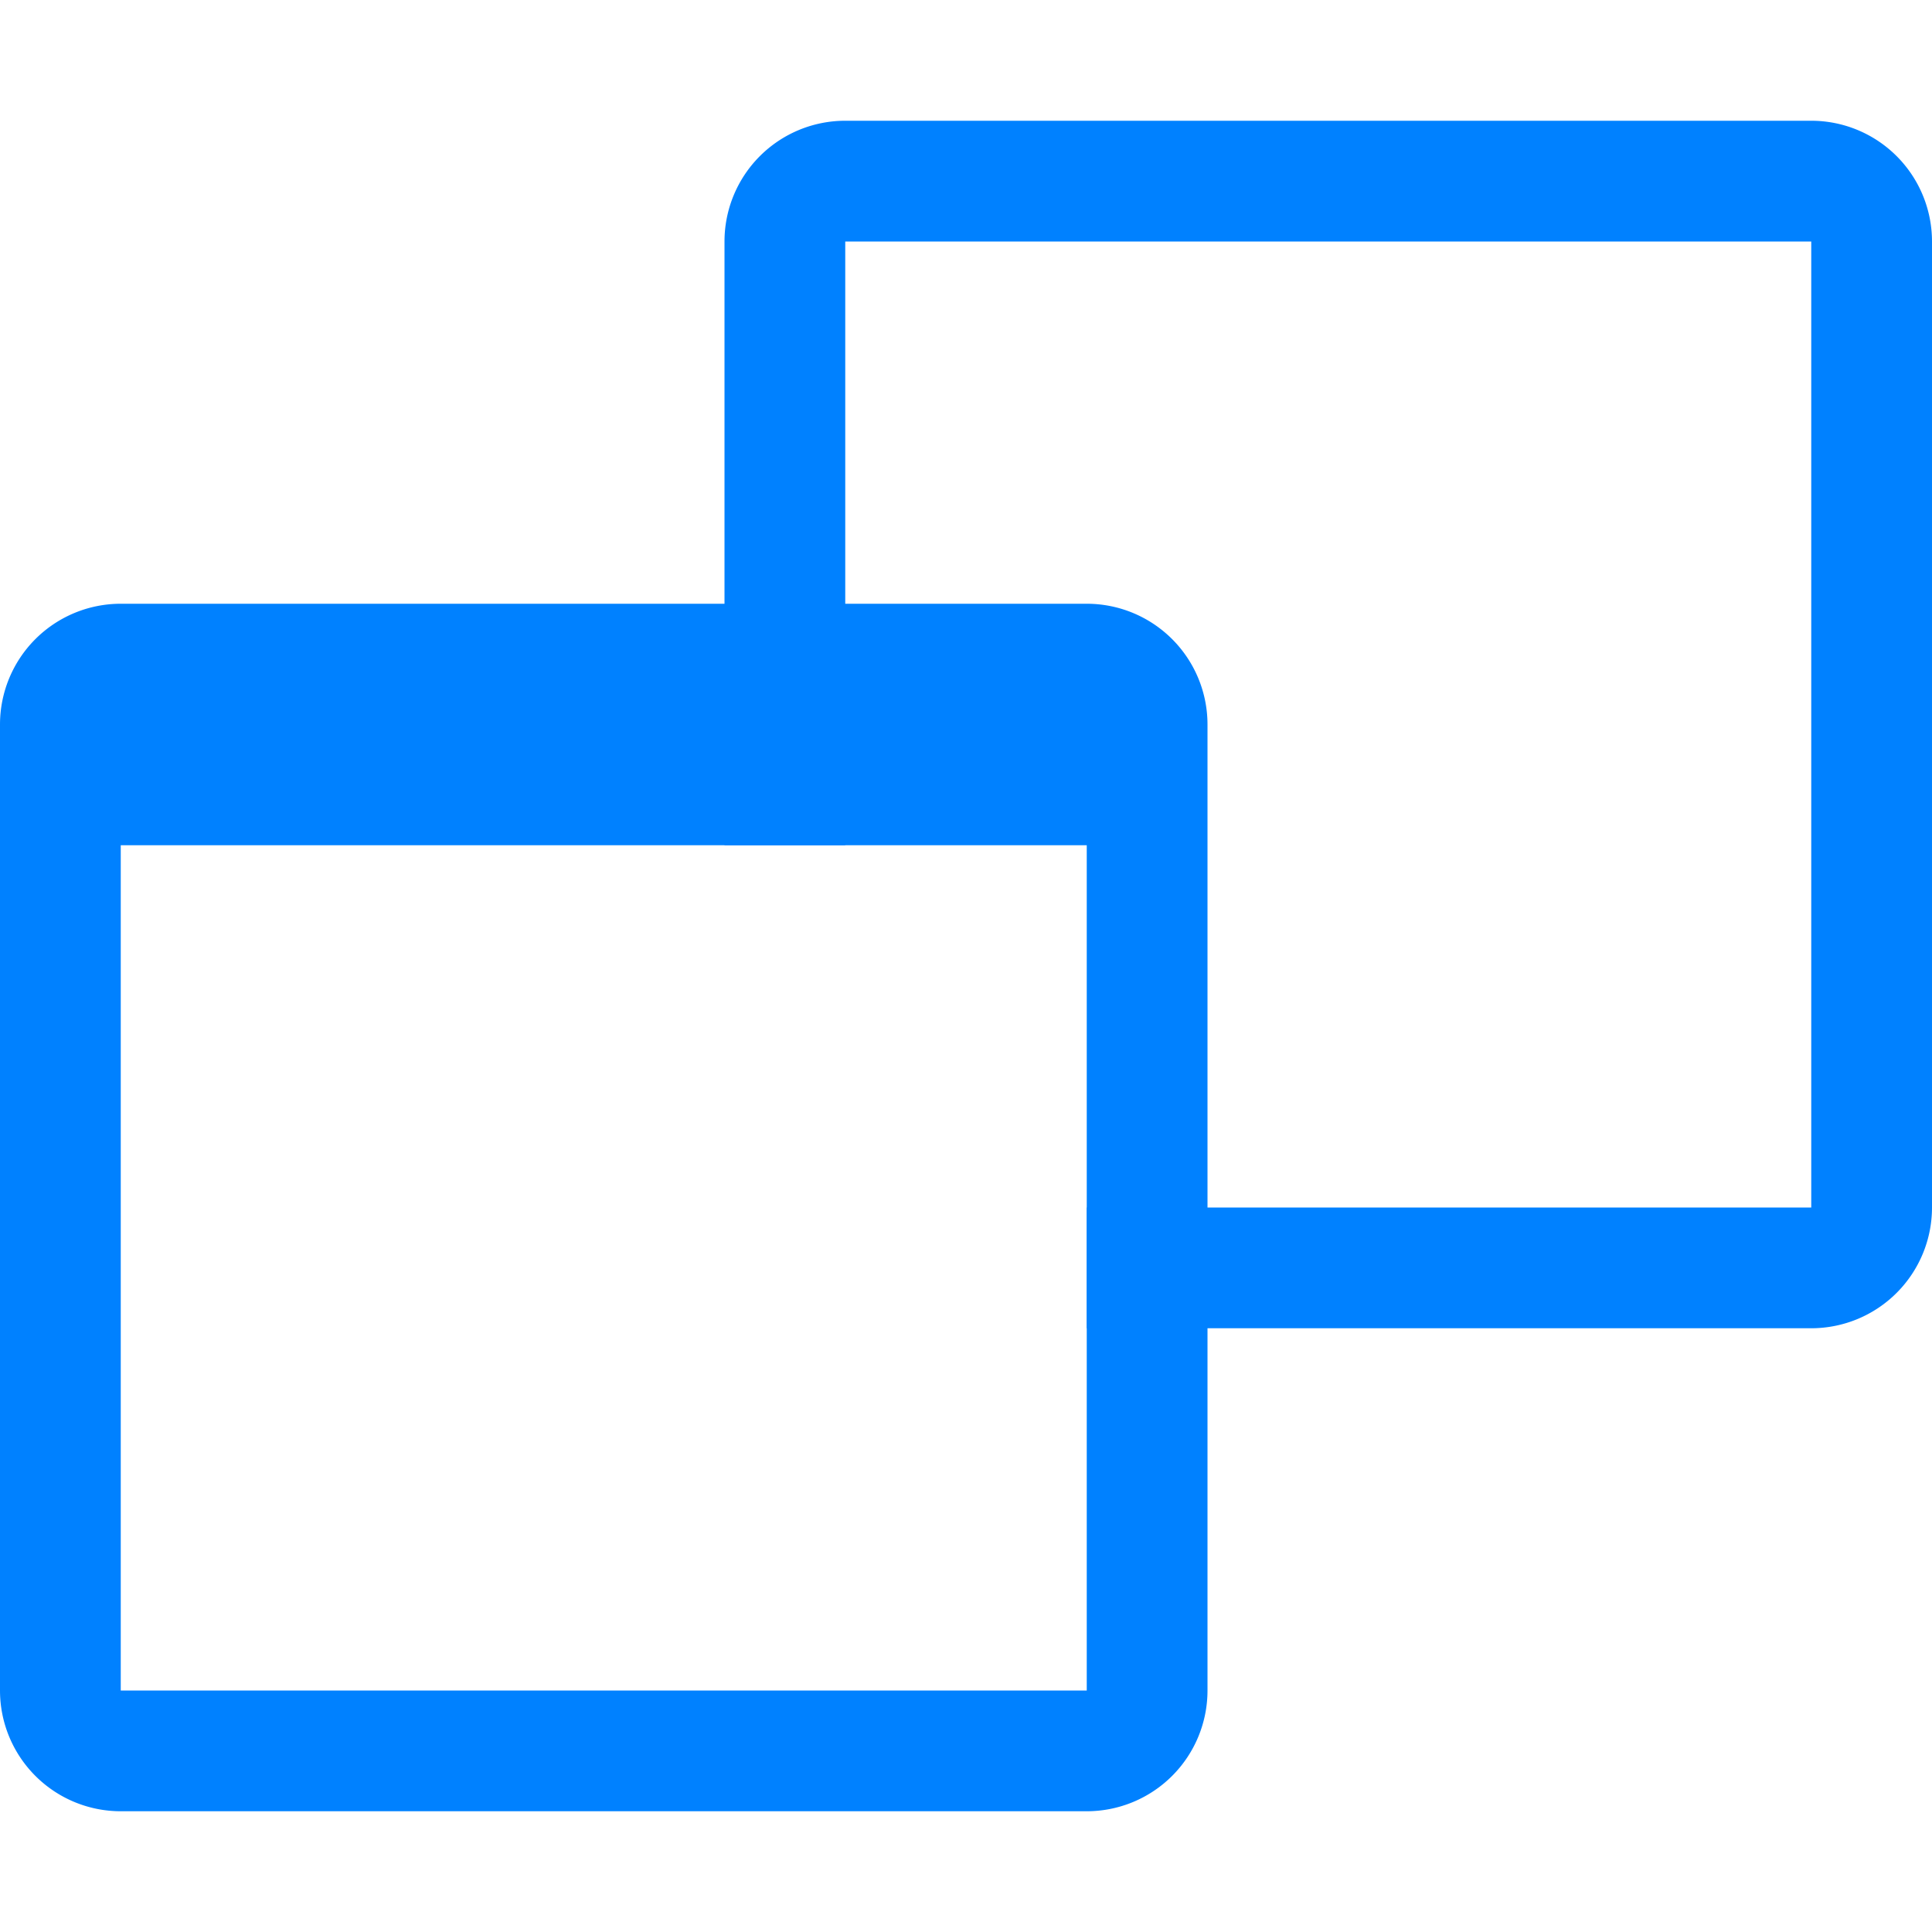 <svg width="32" height="32" viewBox="0 0 32 32" xmlns="http://www.w3.org/2000/svg">
  <g fill="none" fill-rule="evenodd">
    <path d="M2 10h16a2 2 0 0 1 2 2v16a2 2 0 0 1-2 2H2a2 2 0 0 1-2-2V12a2 2 0 0 1 2-2zm0 4v14h16V14H2z" fill="#0081ff"/>
    <path d="M18 20h12V4H14v10h-2V4a2 2 0 0 1 2-2h16a2 2 0 0 1 2 2v16a2 2 0 0 1-2 2H18v-2z" fill="#0081ff"/>
    <path d="M0 0h32v32H0z"/>
  </g>
</svg>
